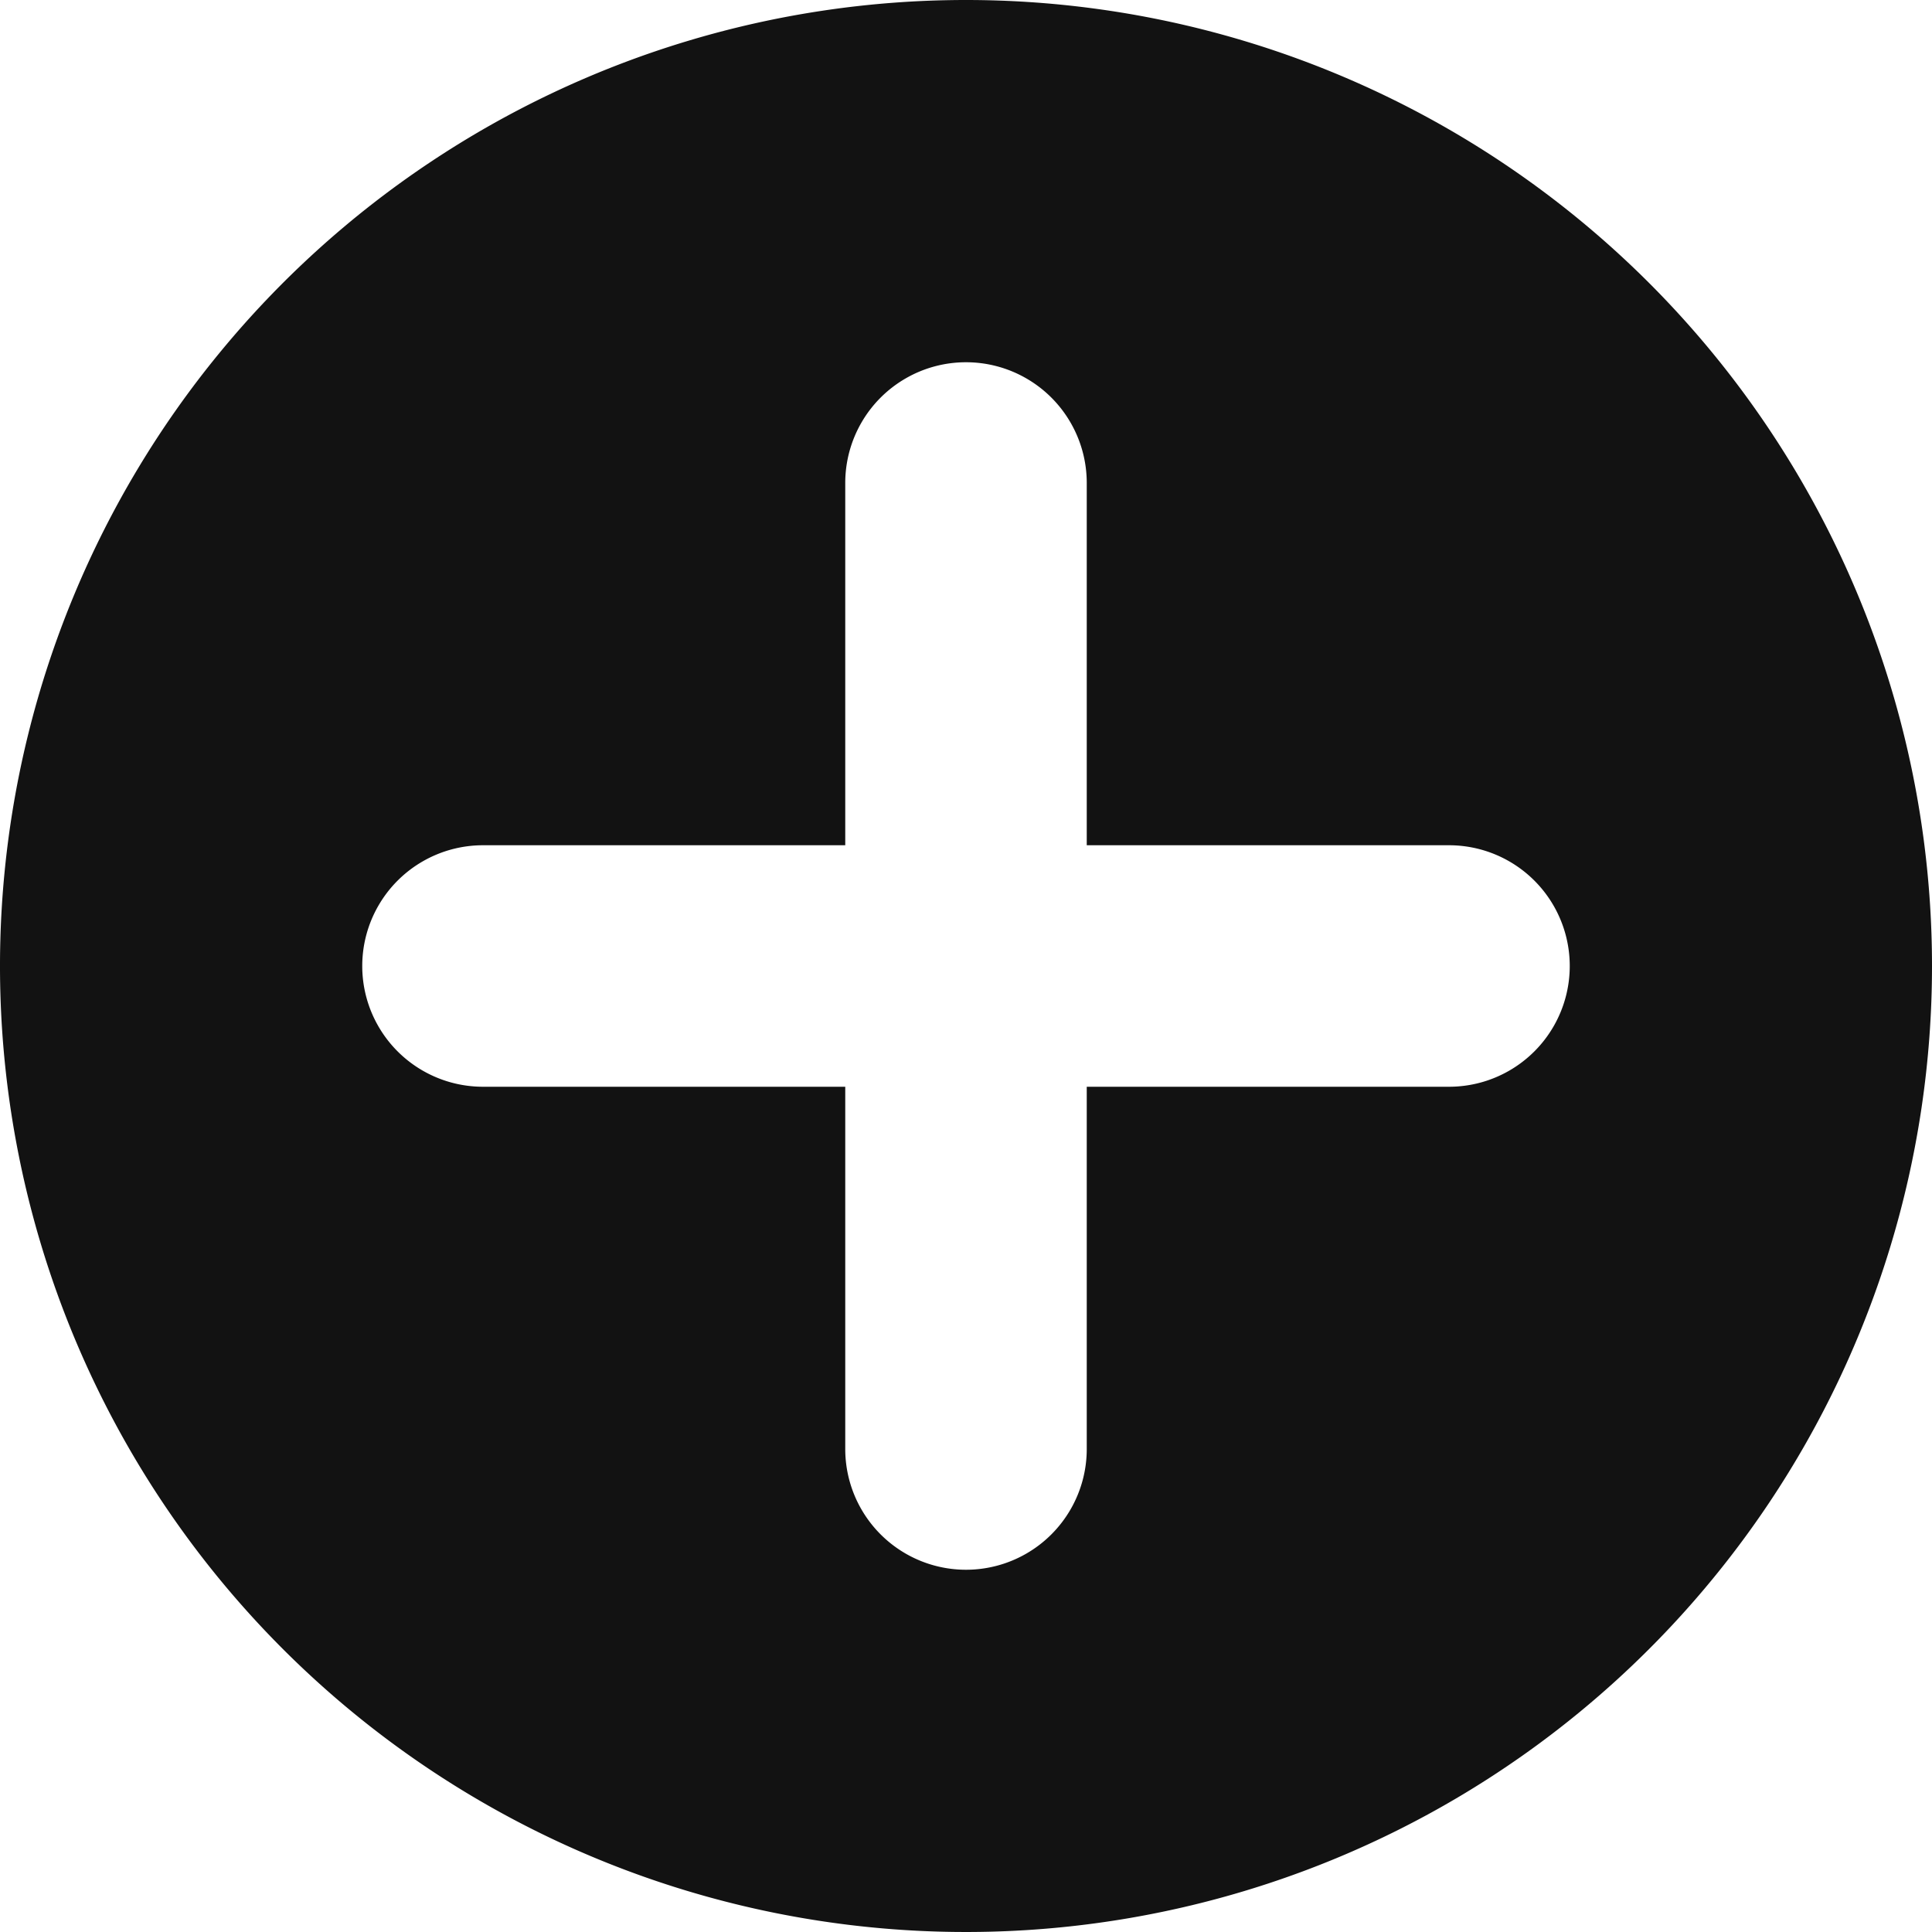 <svg fill="currentColor" preserveAspectRatio="xMidYMid meet" height="1em" width="1em" viewBox="0 0 16 16" data-cy="addPageIcon" style="vertical-align: middle; color: rgb(18, 18, 18);"><g><path d="M12,9H9v3a1,1,0,0,1-2,0V9H4A1,1,0,0,1,4,7H7V4A1,1,0,0,1,9,4V7h3a1,1,0,0,1,0,2M8,0a8,8,0,1,0,8,8A8,8,0,0,0,8,0"></path></g></svg>